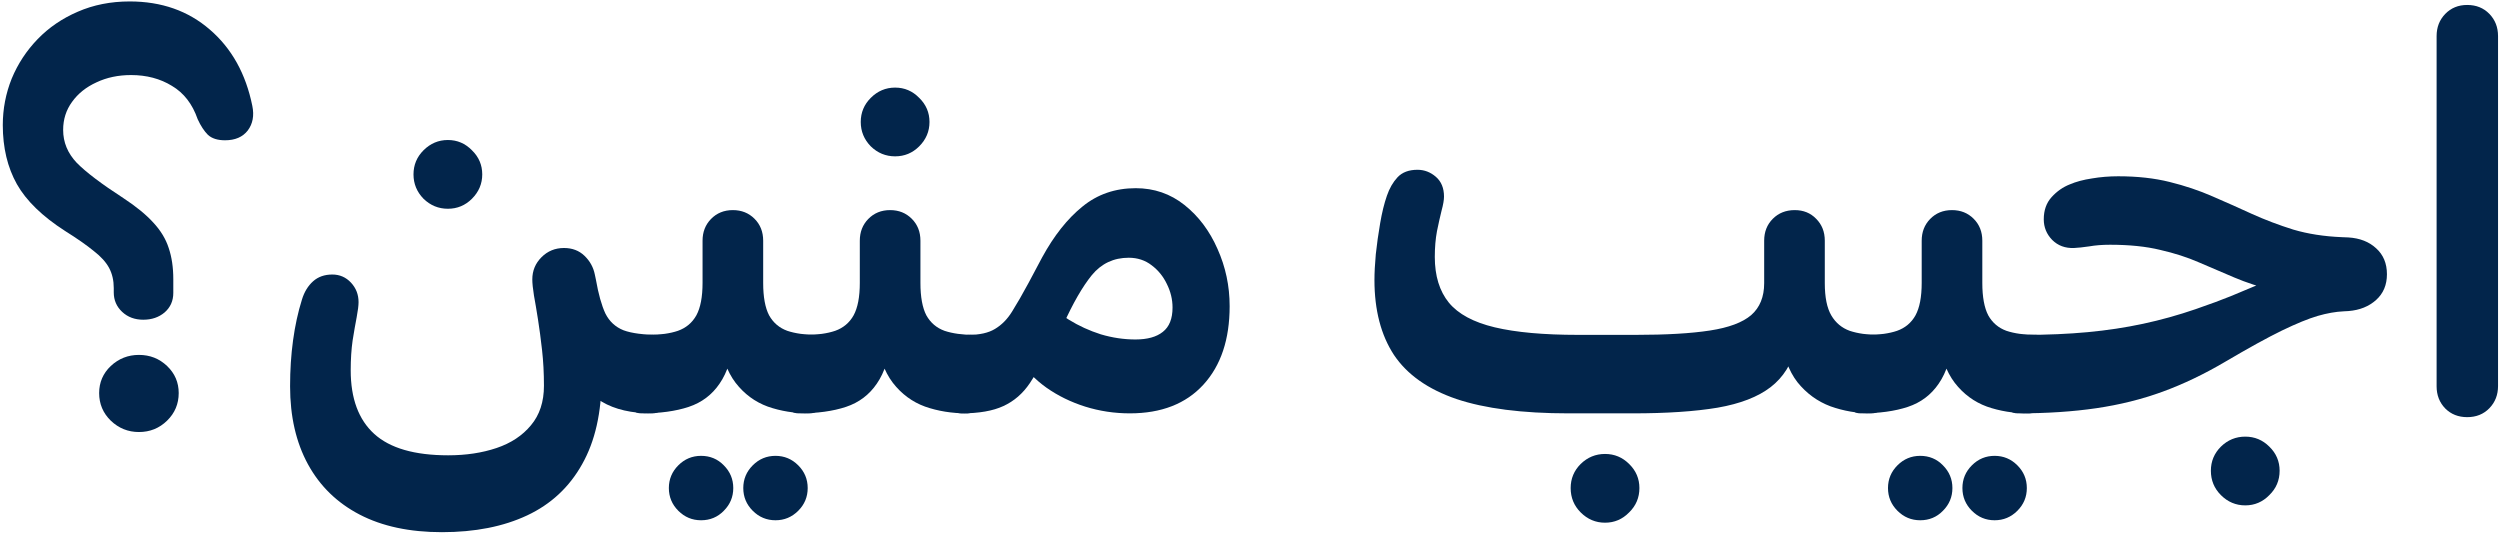 <svg width="866" height="185" viewBox="0 0 866 185" fill="none" xmlns="http://www.w3.org/2000/svg">
<path d="M854.634 144.5C851.571 144.5 849.04 143.5 847.04 141.5C845.04 139.438 844.04 136.875 844.04 133.812V12.5C844.04 9.438 845.04 6.875 847.04 4.812C849.04 2.75 851.571 1.719 854.634 1.719C857.759 1.719 860.321 2.75 862.321 4.812C864.321 6.875 865.321 9.438 865.321 12.5V133.719C865.321 136.781 864.321 139.344 862.321 141.406C860.321 143.469 857.759 144.5 854.634 144.5Z" fill="#02254B"/>
<path d="M698.96 143.188L701.397 116C709.21 116 716.46 115.688 723.147 115.062C729.835 114.438 736.241 113.469 742.366 112.156C748.491 110.844 754.554 109.156 760.554 107.094C765.616 105.344 769.679 103.844 772.741 102.594C775.866 101.281 778.554 100.156 780.804 99.219C783.116 98.219 785.585 97.344 788.21 96.594L787.647 100.625C782.647 99.375 778.085 97.875 773.96 96.125C769.835 94.375 765.741 92.625 761.679 90.875C757.679 89.125 753.21 87.688 748.272 86.562C743.397 85.375 737.616 84.781 730.929 84.781C728.241 84.781 725.835 84.969 723.71 85.344C721.585 85.656 719.835 85.844 718.46 85.906C715.397 86.031 712.866 85.094 710.866 83.094C708.929 81.094 707.96 78.719 707.96 75.969C707.96 72.844 708.866 70.281 710.679 68.281C712.491 66.281 714.585 64.812 716.96 63.875C719.147 62.938 721.71 62.25 724.647 61.812C727.585 61.312 730.616 61.062 733.741 61.062C740.366 61.062 746.304 61.719 751.554 63.031C756.866 64.344 761.804 66 766.366 68C770.991 70 775.554 72.031 780.054 74.094C784.616 76.156 789.397 77.969 794.397 79.531C799.46 81.031 805.085 81.906 811.272 82.156L813.522 82.25C817.46 82.5 820.647 83.75 823.085 86C825.585 88.25 826.835 91.25 826.835 95C826.835 98.688 825.585 101.656 823.085 103.906C820.585 106.156 817.397 107.438 813.522 107.75L811.835 107.844C809.085 107.969 806.085 108.5 802.835 109.438C799.647 110.375 795.522 112.062 790.46 114.5C785.46 116.938 778.929 120.531 770.866 125.281C763.554 129.594 756.304 133.062 749.116 135.688C741.929 138.312 734.272 140.219 726.147 141.406C718.085 142.594 709.022 143.188 698.96 143.188ZM701.397 116C702.585 116 703.491 116.344 704.116 117.031C704.741 117.719 704.991 118.688 704.866 119.938L702.804 139.25C702.491 141.875 701.21 143.188 698.96 143.188C697.71 143.188 696.804 142.844 696.241 142.156C695.616 141.406 695.366 140.438 695.491 139.25L697.554 119.938C697.804 117.312 699.085 116 701.397 116Z" fill="#02254B"/>
<path d="M777.755 175.062C774.505 175.062 771.693 173.875 769.318 171.5C767.005 169.188 765.849 166.375 765.849 163.062C765.849 159.812 767.005 157.031 769.318 154.719C771.693 152.406 774.505 151.25 777.755 151.25C781.005 151.25 783.786 152.406 786.099 154.719C788.474 157.031 789.661 159.812 789.661 163.062C789.661 166.375 788.474 169.188 786.099 171.5C783.786 173.875 781.005 175.062 777.755 175.062Z" fill="#02254B"/>
<path d="M644.488 143.188L646.925 116C650.988 116 654.394 115.531 657.144 114.594C659.956 113.594 662.081 111.812 663.519 109.25C664.956 106.625 665.675 102.875 665.675 98V83.375C665.675 80.375 666.644 77.875 668.581 75.875C670.581 73.812 673.113 72.781 676.175 72.781C679.175 72.781 681.675 73.781 683.675 75.781C685.675 77.781 686.675 80.312 686.675 83.375V98C686.675 102.875 687.363 106.625 688.738 109.25C690.175 111.812 692.269 113.594 695.019 114.594C697.831 115.531 701.238 116 705.238 116L702.8 143.188C697.55 143.188 692.706 142.406 688.269 140.844C683.831 139.219 680.113 136.469 677.113 132.594C674.113 128.656 672.175 123.25 671.3 116.375L676.831 116.469C676.019 123.531 674.269 129 671.581 132.875C668.956 136.75 665.394 139.438 660.894 140.938C656.394 142.438 650.925 143.188 644.488 143.188ZM702.8 143.188C701.613 143.188 700.706 142.844 700.081 142.156C699.456 141.406 699.206 140.438 699.331 139.25L701.394 119.938C701.769 117.312 703.05 116 705.238 116C706.488 116 707.425 116.375 708.05 117.125C708.675 117.812 708.894 118.75 708.706 119.938L706.644 139.25C706.394 141.875 705.113 143.188 702.8 143.188ZM644.488 143.188C643.238 143.188 642.331 142.844 641.769 142.156C641.144 141.406 640.894 140.438 641.019 139.25L643.081 119.938C643.394 117.312 644.675 116 646.925 116C648.113 116 649.019 116.375 649.644 117.125C650.269 117.812 650.519 118.75 650.394 119.938L648.331 139.25C648.019 141.875 646.738 143.188 644.488 143.188Z" fill="#02254B"/>
<path d="M665.157 180.219C662.095 180.219 659.47 179.125 657.282 176.938C655.095 174.75 654.001 172.125 654.001 169.062C654.001 166 655.095 163.375 657.282 161.188C659.47 159 662.095 157.906 665.157 157.906C668.282 157.906 670.907 159 673.032 161.188C675.22 163.375 676.314 166 676.314 169.062C676.314 172.125 675.22 174.75 673.032 176.938C670.907 179.125 668.282 180.219 665.157 180.219ZM690.939 180.219C687.876 180.219 685.251 179.125 683.064 176.938C680.876 174.75 679.782 172.125 679.782 169.062C679.782 166 680.876 163.375 683.064 161.188C685.251 159 687.876 157.906 690.939 157.906C694.001 157.906 696.626 159 698.814 161.188C701.001 163.375 702.095 166 702.095 169.062C702.095 172.125 701.001 174.75 698.814 176.938C696.626 179.125 694.001 180.219 690.939 180.219Z" fill="#02254B"/>
<path d="M543.328 143.188C527.328 143.188 514.39 141.531 504.515 138.219C494.64 134.844 487.421 129.75 482.859 122.938C478.359 116.062 476.109 107.406 476.109 96.969C476.109 94.531 476.265 91.562 476.578 88.062C476.953 84.562 477.453 81 478.078 77.375C478.703 73.688 479.484 70.5 480.421 67.812C481.296 65.25 482.515 63.125 484.078 61.438C485.703 59.688 488.015 58.812 491.015 58.812C493.39 58.812 495.515 59.625 497.39 61.25C499.265 62.875 500.203 65.156 500.203 68.094C500.203 69.281 499.921 70.906 499.359 72.969C498.859 74.969 498.328 77.344 497.765 80.094C497.265 82.781 497.015 85.75 497.015 89C497.015 95.562 498.64 100.844 501.89 104.844C505.14 108.781 510.421 111.625 517.734 113.375C525.046 115.125 534.703 116 546.703 116H566.578C577.203 116 585.765 115.5 592.265 114.5C598.828 113.5 603.609 111.719 606.609 109.156C609.609 106.531 611.109 102.844 611.109 98.094V83.375C611.109 80.312 612.109 77.781 614.109 75.781C616.109 73.781 618.64 72.781 621.703 72.781C624.703 72.781 627.171 73.781 629.109 75.781C631.109 77.781 632.109 80.312 632.109 83.375V98.094C632.109 102.969 632.859 106.688 634.359 109.25C635.859 111.812 637.984 113.594 640.734 114.594C643.546 115.531 646.89 116 650.765 116L648.328 143.188C643.39 143.188 638.64 142.375 634.078 140.75C629.578 139.062 625.765 136.281 622.64 132.406C619.578 128.469 617.64 123.125 616.828 116.375L622.171 120.031C620.671 126.031 617.734 130.719 613.359 134.094C608.984 137.469 602.859 139.844 594.984 141.219C587.171 142.531 577.359 143.188 565.546 143.188H543.328ZM648.328 143.188C647.14 143.188 646.234 142.844 645.609 142.156C644.984 141.406 644.734 140.438 644.859 139.25L646.921 119.938C647.296 117.312 648.578 116 650.765 116C651.953 116 652.859 116.375 653.484 117.125C654.171 117.812 654.421 118.75 654.234 119.938L652.171 139.25C651.921 141.875 650.64 143.188 648.328 143.188ZM555.984 181.062C552.734 181.062 549.921 179.875 547.546 177.5C545.234 175.188 544.078 172.375 544.078 169.062C544.078 165.812 545.234 163.031 547.546 160.719C549.921 158.406 552.734 157.25 555.984 157.25C559.234 157.25 562.015 158.406 564.328 160.719C566.703 163.031 567.89 165.812 567.89 169.062C567.89 172.375 566.703 175.188 564.328 177.5C562.015 179.875 559.234 181.062 555.984 181.062Z" fill="#02254B"/>
<path d="M333.042 143.188L335.48 116C339.355 116 342.417 115.312 344.667 113.938C346.98 112.562 348.949 110.562 350.574 107.938C352.261 105.25 354.167 101.938 356.292 98L360.98 89.188C365.105 81.625 369.761 75.75 374.949 71.562C380.136 67.312 386.292 65.188 393.417 65.188C399.792 65.188 405.417 67.125 410.292 71C415.167 74.875 418.98 79.938 421.73 86.188C424.542 92.438 425.949 99.062 425.949 106.062C425.949 117.562 422.917 126.625 416.855 133.25C410.792 139.875 402.292 143.188 391.355 143.188C386.042 143.188 380.886 142.406 375.886 140.844C370.949 139.281 366.48 137.094 362.48 134.281C358.542 131.469 355.386 128.188 353.011 124.438L361.449 103.156C363.886 106.031 366.824 108.562 370.261 110.75C373.699 112.875 377.386 114.562 381.324 115.812C385.324 117 389.324 117.594 393.324 117.594C397.449 117.594 400.605 116.719 402.792 114.969C405.042 113.219 406.167 110.406 406.167 106.531C406.167 103.719 405.511 101 404.199 98.375C402.949 95.75 401.199 93.594 398.949 91.906C396.699 90.156 394.042 89.281 390.98 89.281C385.792 89.281 381.542 91.281 378.23 95.281C374.98 99.281 371.667 105.031 368.292 112.531L364.261 118.906C361.699 124.469 359.199 129.062 356.761 132.688C354.324 136.312 351.261 138.969 347.574 140.656C343.949 142.344 339.105 143.188 333.042 143.188ZM335.48 116C336.667 116 337.574 116.344 338.199 117.031C338.824 117.719 339.074 118.688 338.949 119.938L336.886 139.25C336.574 141.875 335.292 143.188 333.042 143.188C331.792 143.188 330.886 142.844 330.324 142.156C329.699 141.406 329.449 140.438 329.574 139.25L331.636 119.938C331.886 117.312 333.167 116 335.48 116Z" fill="#02254B"/>
<path d="M276.65 143.188L279.088 116C283.15 116 286.556 115.531 289.306 114.594C292.119 113.594 294.244 111.812 295.681 109.25C297.119 106.625 297.838 102.875 297.838 98V83.375C297.838 80.375 298.806 77.875 300.744 75.875C302.744 73.812 305.275 72.781 308.338 72.781C311.338 72.781 313.838 73.781 315.838 75.781C317.838 77.781 318.838 80.312 318.838 83.375V98C318.838 102.875 319.525 106.625 320.9 109.25C322.338 111.812 324.431 113.594 327.181 114.594C329.994 115.531 333.4 116 337.4 116L334.963 143.188C329.713 143.188 324.869 142.406 320.431 140.844C315.994 139.219 312.275 136.469 309.275 132.594C306.275 128.656 304.338 123.25 303.463 116.375L308.994 116.469C308.181 123.531 306.431 129 303.744 132.875C301.119 136.75 297.556 139.438 293.056 140.938C288.556 142.438 283.088 143.188 276.65 143.188ZM334.963 143.188C333.775 143.188 332.869 142.844 332.244 142.156C331.619 141.406 331.369 140.438 331.494 139.25L333.556 119.938C333.931 117.312 335.213 116 337.4 116C338.65 116 339.588 116.375 340.213 117.125C340.838 117.812 341.056 118.75 340.869 119.938L338.806 139.25C338.556 141.875 337.275 143.188 334.963 143.188ZM276.65 143.188C275.4 143.188 274.494 142.844 273.931 142.156C273.306 141.406 273.056 140.438 273.181 139.25L275.244 119.938C275.556 117.312 276.838 116 279.088 116C280.275 116 281.181 116.375 281.806 117.125C282.431 117.812 282.681 118.75 282.556 119.938L280.494 139.25C280.181 141.875 278.9 143.188 276.65 143.188Z" fill="#02254B"/>
<path d="M310.07 54.156C306.82 54.156 304.008 53 301.633 50.688C299.32 48.312 298.164 45.5 298.164 42.25C298.164 39 299.32 36.219 301.633 33.906C304.008 31.531 306.82 30.344 310.07 30.344C313.32 30.344 316.101 31.531 318.414 33.906C320.789 36.219 321.976 39 321.976 42.25C321.976 45.5 320.789 48.312 318.414 50.688C316.101 53 313.32 54.156 310.07 54.156Z" fill="#02254B"/>
<path d="M222.177 143.188L224.615 116C228.677 116 232.084 115.531 234.834 114.594C237.646 113.594 239.771 111.812 241.209 109.25C242.646 106.625 243.365 102.875 243.365 98V83.375C243.365 80.375 244.334 77.875 246.271 75.875C248.271 73.812 250.802 72.781 253.865 72.781C256.865 72.781 259.365 73.781 261.365 75.781C263.365 77.781 264.365 80.312 264.365 83.375V98C264.365 102.875 265.052 106.625 266.427 109.25C267.865 111.812 269.959 113.594 272.709 114.594C275.521 115.531 278.927 116 282.927 116L280.49 143.188C275.24 143.188 270.396 142.406 265.959 140.844C261.521 139.219 257.802 136.469 254.802 132.594C251.802 128.656 249.865 123.25 248.99 116.375L254.521 116.469C253.709 123.531 251.959 129 249.271 132.875C246.646 136.75 243.084 139.438 238.584 140.938C234.084 142.438 228.615 143.188 222.177 143.188ZM280.49 143.188C279.302 143.188 278.396 142.844 277.771 142.156C277.146 141.406 276.896 140.438 277.021 139.25L279.084 119.938C279.459 117.312 280.74 116 282.927 116C284.177 116 285.115 116.375 285.74 117.125C286.365 117.812 286.584 118.75 286.396 119.938L284.334 139.25C284.084 141.875 282.802 143.188 280.49 143.188ZM222.177 143.188C220.927 143.188 220.021 142.844 219.459 142.156C218.834 141.406 218.584 140.438 218.709 139.25L220.771 119.938C221.084 117.312 222.365 116 224.615 116C225.802 116 226.709 116.375 227.334 117.125C227.959 117.812 228.209 118.75 228.084 119.938L226.021 139.25C225.709 141.875 224.427 143.188 222.177 143.188Z" fill="#02254B"/>
<path d="M242.848 180.219C239.785 180.219 237.16 179.125 234.973 176.938C232.785 174.75 231.691 172.125 231.691 169.062C231.691 166 232.785 163.375 234.973 161.188C237.16 159 239.785 157.906 242.848 157.906C245.973 157.906 248.598 159 250.723 161.188C252.91 163.375 254.004 166 254.004 169.062C254.004 172.125 252.91 174.75 250.723 176.938C248.598 179.125 245.973 180.219 242.848 180.219ZM268.629 180.219C265.566 180.219 262.941 179.125 260.754 176.938C258.566 174.75 257.473 172.125 257.473 169.062C257.473 166 258.566 163.375 260.754 161.188C262.941 159 265.566 157.906 268.629 157.906C271.691 157.906 274.316 159 276.504 161.188C278.691 163.375 279.785 166 279.785 169.062C279.785 172.125 278.691 174.75 276.504 176.938C274.316 179.125 271.691 180.219 268.629 180.219Z" fill="#02254B"/>
<path d="M153.08 184.344C141.892 184.344 132.392 182.312 124.58 178.25C116.767 174.188 110.799 168.375 106.674 160.812C102.549 153.25 100.486 144.25 100.486 133.812C100.486 128.188 100.83 122.875 101.517 117.875C102.205 112.812 103.236 108.094 104.611 103.719C105.424 101.094 106.705 99 108.455 97.438C110.205 95.875 112.424 95.094 115.111 95.094C117.674 95.094 119.83 96.031 121.58 97.906C123.33 99.781 124.205 102.031 124.205 104.656C124.205 105.844 123.986 107.594 123.549 109.906C123.111 112.156 122.642 114.844 122.142 117.969C121.705 121.031 121.486 124.469 121.486 128.281C121.486 138.031 124.205 145.375 129.642 150.312C135.08 155.25 143.611 157.719 155.236 157.719C161.424 157.719 167.017 156.875 172.017 155.188C177.017 153.5 180.986 150.875 183.924 147.312C186.924 143.75 188.424 139.188 188.424 133.625C188.424 129.25 188.205 125.125 187.767 121.25C187.33 117.375 186.861 113.844 186.361 110.656C185.861 107.469 185.392 104.688 184.955 102.312C184.58 99.938 184.392 98.094 184.392 96.781C184.392 93.781 185.455 91.219 187.58 89.094C189.705 86.969 192.299 85.906 195.361 85.906C198.236 85.906 200.611 86.812 202.486 88.625C204.361 90.438 205.549 92.594 206.049 95.094L206.424 96.875C207.299 101.438 207.861 105.562 208.111 109.25C208.361 112.875 208.455 116.438 208.392 119.938C208.392 123.375 208.392 127.031 208.392 130.906C208.392 142.906 206.142 152.875 201.642 160.812C197.205 168.75 190.861 174.656 182.611 178.531C174.361 182.406 164.517 184.344 153.08 184.344ZM226.017 143.188C218.83 143.188 212.986 141.844 208.486 139.156C203.986 136.469 200.33 132.031 197.517 125.844C194.767 119.594 192.486 111.188 190.674 100.625L206.424 96.875C207.299 101.875 208.392 105.781 209.705 108.594C211.08 111.344 213.174 113.281 215.986 114.406C218.861 115.469 223.017 116 228.455 116L226.017 143.188ZM226.017 143.188C224.83 143.188 223.924 142.844 223.299 142.156C222.674 141.406 222.424 140.438 222.549 139.25L224.611 119.938C224.986 117.312 226.267 116 228.455 116C229.642 116 230.549 116.375 231.174 117.125C231.799 117.812 232.049 118.75 231.924 119.938L229.861 139.25C229.611 141.875 228.33 143.188 226.017 143.188ZM155.142 72.312C151.892 72.312 149.08 71.156 146.705 68.844C144.392 66.469 143.236 63.656 143.236 60.406C143.236 57.156 144.392 54.375 146.705 52.062C149.08 49.688 151.892 48.5 155.142 48.5C158.392 48.5 161.174 49.688 163.486 52.062C165.861 54.375 167.049 57.156 167.049 60.406C167.049 63.656 165.861 66.469 163.486 68.844C161.174 71.156 158.392 72.312 155.142 72.312Z" fill="#02254B"/>
<path d="M49.625 110.75C46.688 110.75 44.25 109.844 42.312 108.031C40.375 106.219 39.406 103.969 39.406 101.281V99.781C39.406 97.156 38.875 94.844 37.812 92.844C36.75 90.844 34.969 88.875 32.469 86.938C30.031 84.938 26.719 82.625 22.531 80C14.656 74.938 9.094 69.531 5.844 63.781C2.594 57.969 0.969 51.156 0.969 43.344C0.969 37.719 2 32.344 4.062 27.219C6.188 22.094 9.188 17.531 13.062 13.531C16.938 9.531 21.562 6.375 26.938 4.062C32.375 1.688 38.375 0.5 44.938 0.5C55.938 0.5 65.188 3.75 72.688 10.25C80.25 16.75 85.156 25.562 87.406 36.688C88.094 40.062 87.562 42.906 85.812 45.219C84.062 47.469 81.438 48.594 77.938 48.594C75.375 48.594 73.406 47.969 72.031 46.719C70.719 45.406 69.531 43.594 68.469 41.281C66.656 36.031 63.688 32.188 59.562 29.75C55.5 27.25 50.781 26 45.406 26C40.969 26 36.969 26.844 33.406 28.531C29.844 30.156 27.031 32.406 24.969 35.281C22.906 38.094 21.875 41.344 21.875 45.031C21.875 49.281 23.438 53.062 26.562 56.375C29.75 59.625 35.156 63.719 42.781 68.656C47.156 71.531 50.594 74.344 53.094 77.094C55.656 79.844 57.438 82.781 58.438 85.906C59.5 89.031 60.031 92.625 60.031 96.688V101.469C60.031 104.219 59.031 106.469 57.031 108.219C55.031 109.906 52.562 110.75 49.625 110.75ZM48.125 149.656C44.375 149.656 41.125 148.344 38.375 145.719C35.688 143.094 34.344 139.906 34.344 136.156C34.344 132.469 35.688 129.344 38.375 126.781C41.125 124.219 44.375 122.938 48.125 122.938C51.938 122.938 55.188 124.219 57.875 126.781C60.562 129.344 61.906 132.469 61.906 136.156C61.906 139.906 60.562 143.094 57.875 145.719C55.188 148.344 51.938 149.656 48.125 149.656Z" fill="#02254B"/>
</svg>
